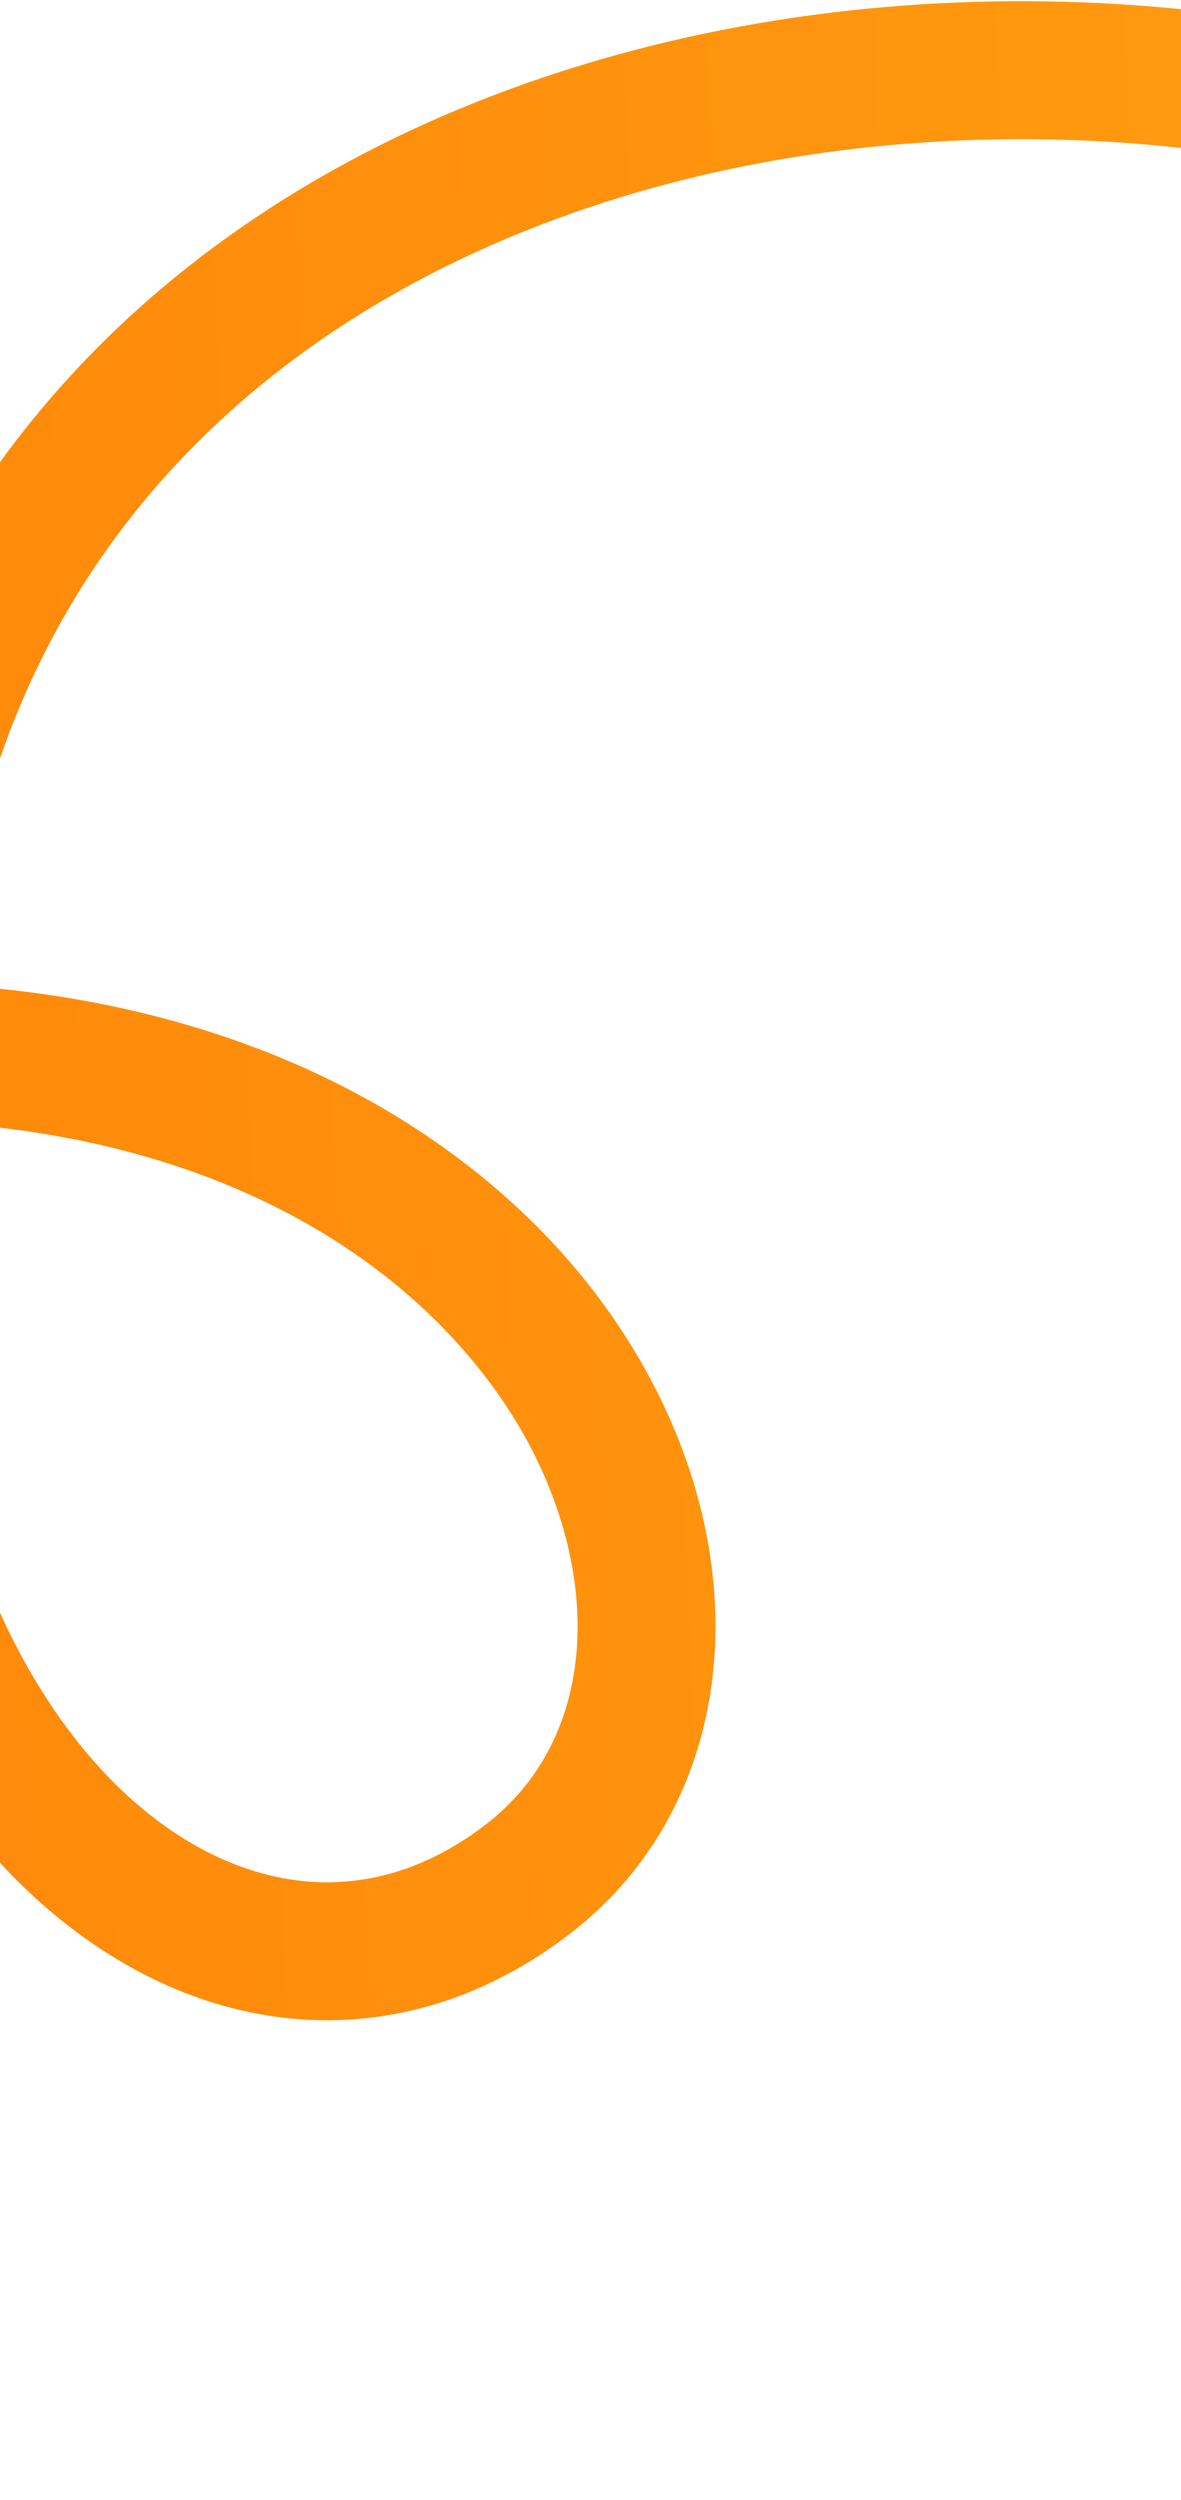<svg width="360" height="762" viewBox="0 0 360 762" fill="none" xmlns="http://www.w3.org/2000/svg">
<path d="M291.005 0.789C300.151 0.409 309.345 0.28 318.567 0.42C355.366 0.968 391.597 5.641 426.281 14.316C461.62 23.145 494.308 35.879 523.446 52.138C554.134 69.273 580.192 89.978 600.891 113.689C676.188 199.901 699.763 287.125 720.583 364.075C733.671 412.511 746.052 458.248 770.029 495.716C796.032 536.37 834.136 564.832 889.961 585.294C915.2 594.543 940.719 599.697 965.846 600.622C988.625 601.463 1011.67 598.843 1034.35 592.823C1073.11 582.539 1111.64 562.274 1148.88 532.559C1213.68 480.849 1252.23 417.944 1252.61 417.314C1258.62 407.398 1271.53 404.242 1281.45 410.261C1291.35 416.282 1294.52 429.194 1288.53 439.127C1286.84 441.926 1246.35 508.254 1176.04 564.673C1134.15 598.286 1090.35 621.39 1045.81 633.305C989.422 648.405 932.146 645.547 875.551 624.792C841.631 612.362 813.534 597.27 789.621 578.679C767.682 561.615 749.729 541.909 734.701 518.396C707.25 475.471 694.058 426.696 680.098 375.063C669.953 337.561 659.468 298.791 642.786 259.358C624.065 215.131 600.041 176.526 569.324 141.362C551.806 121.295 529.5 103.631 503.04 88.85C477.152 74.389 447.911 63.029 416.162 55.099C352.373 39.16 282.083 38.234 218.231 52.47C191.961 58.331 167.003 66.686 144.034 77.307C120.233 88.324 98.553 101.782 79.559 117.351C38.536 150.981 10.307 193.89 -4.346 244.888C-9.703 263.54 -13.932 281.981 -17.04 300.069C5.955 301.336 27.936 304.686 48.723 310.109C83.04 319.071 113.616 333.5 139.605 352.998C163.733 371.11 182.941 392.769 196.662 417.384C204.964 432.269 210.948 447.793 214.471 463.546C217.996 479.353 218.954 495.031 217.328 510.131C215.632 525.739 211.207 540.359 204.181 553.551C196.836 567.334 186.816 579.242 174.412 588.917C130.371 623.287 76.019 624.806 29.027 592.974C-10.967 565.874 -40.989 517.943 -55.511 457.986C-64.154 422.337 -67.053 383.397 -64.317 342.487C-66.296 342.624 -68.291 342.779 -70.286 342.952C-114.373 346.7 -162.006 358.021 -211.806 376.623C-301.675 410.17 -370.78 438.193 -429.266 464.798C-487.486 491.284 -535.637 516.593 -580.833 544.435C-669.325 598.955 -741.917 660.655 -851.771 754.058L-854.732 756.584C-863.564 764.106 -876.812 763.013 -884.322 754.165C-891.832 745.317 -890.743 732.047 -881.911 724.525L-878.95 721.999C-657.43 533.671 -582.8 470.224 -226.485 337.215C-173.096 317.289 -121.747 305.127 -73.85 301.058C-69.05 300.66 -64.285 300.317 -59.569 300.085C-56.133 278.171 -51.182 255.851 -44.689 233.286C-35.991 203.023 -22.969 174.821 -5.969 149.453C10.13 125.422 29.969 103.694 52.974 84.833C74.69 67.037 99.41 51.664 126.414 39.177C152.091 27.305 179.895 17.983 209.077 11.458C235.668 5.529 263.133 1.948 291.023 0.788L291.005 0.789ZM102.68 573.688C118.722 573.021 134.163 566.995 148.558 555.755C163.948 543.733 173.292 526.397 175.547 505.599C177.883 484.128 172.339 460.094 159.981 437.898C149.301 418.739 133.54 401.02 114.42 386.674C92.824 370.463 67.143 358.395 38.133 350.839C19.206 345.898 -0.992 342.926 -22.243 341.949C-25.106 379.81 -22.626 415.606 -14.745 448.107C-8.519 473.792 0.855 496.673 13.152 516.09C24.483 533.993 37.715 548.15 52.507 558.176C67.892 568.594 84.566 573.989 100.699 573.77C101.366 573.761 102.033 573.751 102.699 573.723L102.68 573.688Z" fill="url(#paint0_linear_560_9640)"/>
<defs>
<linearGradient id="paint0_linear_560_9640" x1="1286.9" y1="315.693" x2="-903.212" y2="406.746" gradientUnits="userSpaceOnUse">
<stop stop-color="#FFBD1A"/>
<stop offset="1" stop-color="#FF6700"/>
</linearGradient>
</defs>
</svg>
